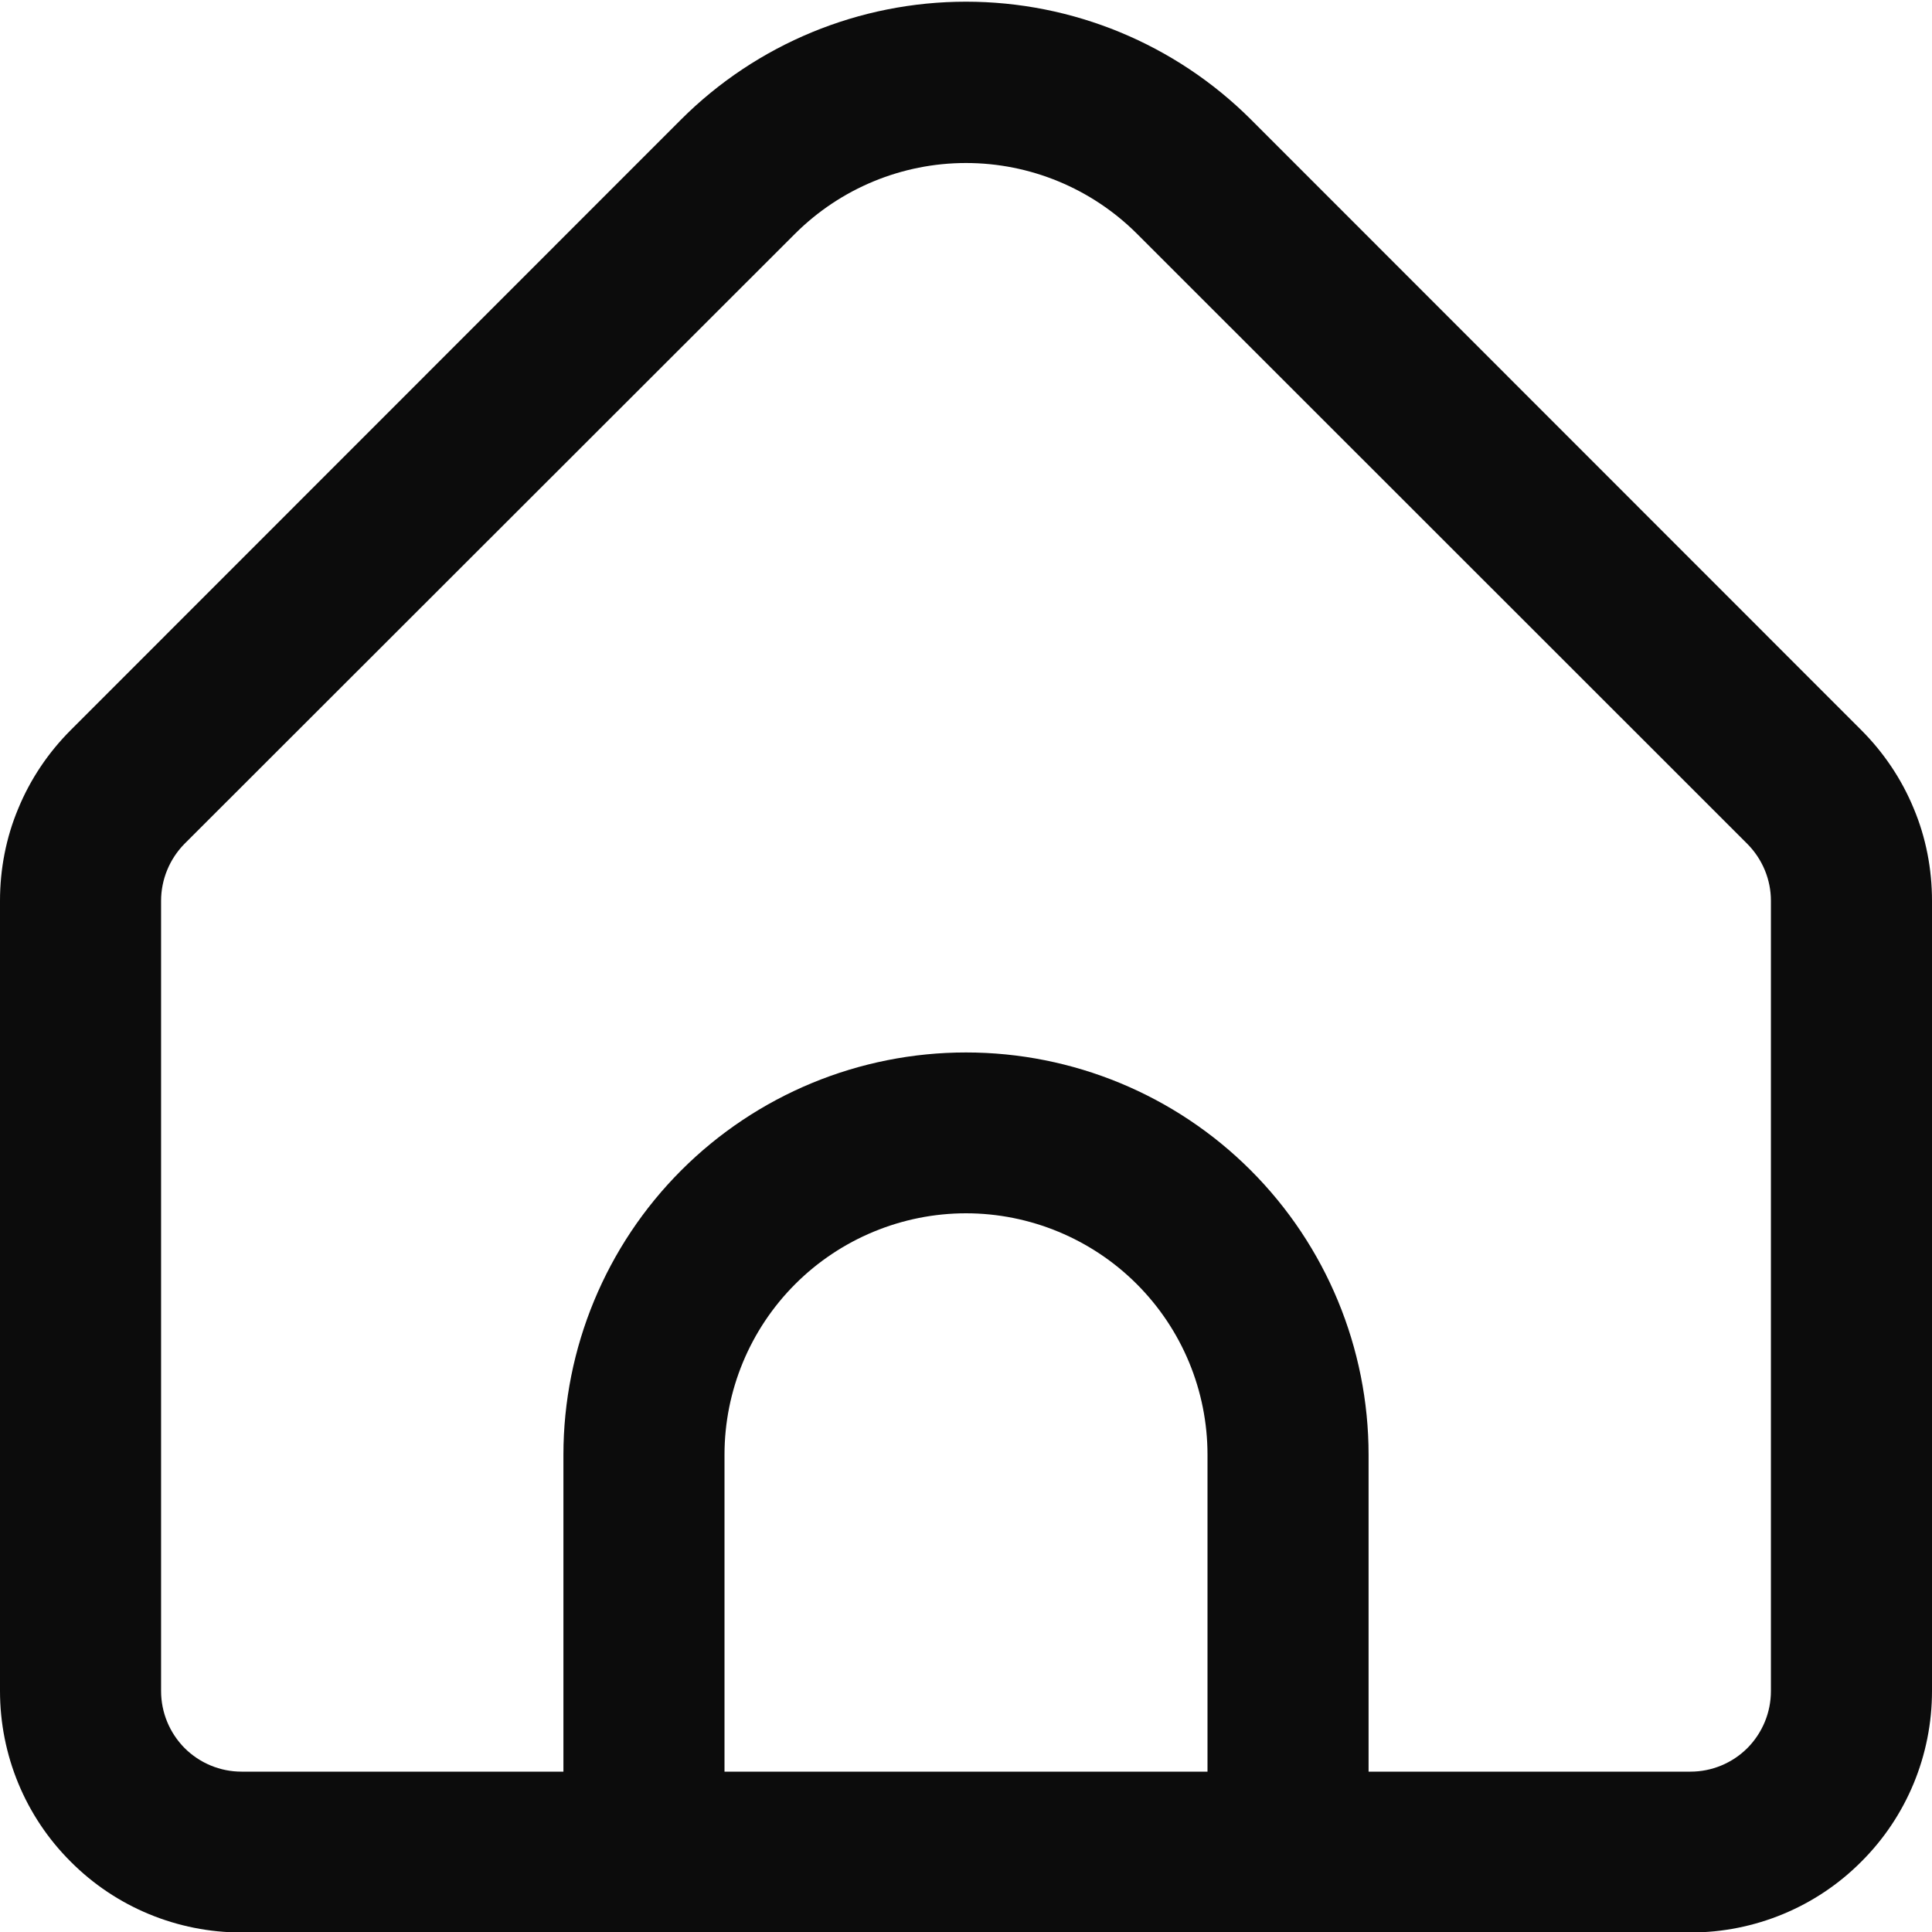 <svg width="8" height="8" viewBox="0 0 8 8" fill="none" xmlns="http://www.w3.org/2000/svg">
<path d="M7.707 3.023L5.179 0.494C4.866 0.182 4.442 0.007 4 0.007C3.558 0.007 3.134 0.182 2.821 0.494L0.293 3.023C0.2 3.116 0.126 3.226 0.076 3.347C0.025 3.468 -0 3.599 4.02649e-06 3.73V7.002C4.02649e-06 7.268 0.105 7.522 0.293 7.709C0.48 7.897 0.735 8.002 1 8.002H7C7.265 8.002 7.52 7.897 7.707 7.709C7.895 7.522 8 7.268 8 7.002V3.73C8 3.599 7.975 3.468 7.924 3.347C7.874 3.226 7.8 3.116 7.707 3.023ZM5 7.336H3V6.024C3 5.759 3.105 5.505 3.293 5.317C3.48 5.13 3.735 5.024 4 5.024C4.265 5.024 4.52 5.13 4.707 5.317C4.895 5.505 5 5.759 5 6.024V7.336ZM7.333 7.002C7.333 7.091 7.298 7.175 7.236 7.238C7.173 7.301 7.088 7.336 7 7.336H5.667V6.024C5.667 5.582 5.491 5.158 5.179 4.846C4.866 4.533 4.442 4.358 4 4.358C3.558 4.358 3.134 4.533 2.821 4.846C2.509 5.158 2.333 5.582 2.333 6.024V7.336H1C0.912 7.336 0.827 7.301 0.764 7.238C0.702 7.175 0.667 7.091 0.667 7.002V3.73C0.667 3.642 0.702 3.557 0.764 3.494L3.293 0.967C3.481 0.78 3.735 0.675 4 0.675C4.265 0.675 4.519 0.78 4.707 0.967L7.236 3.495C7.298 3.558 7.333 3.642 7.333 3.73V7.002Z" fill="#0C0C0C"/>
</svg>
